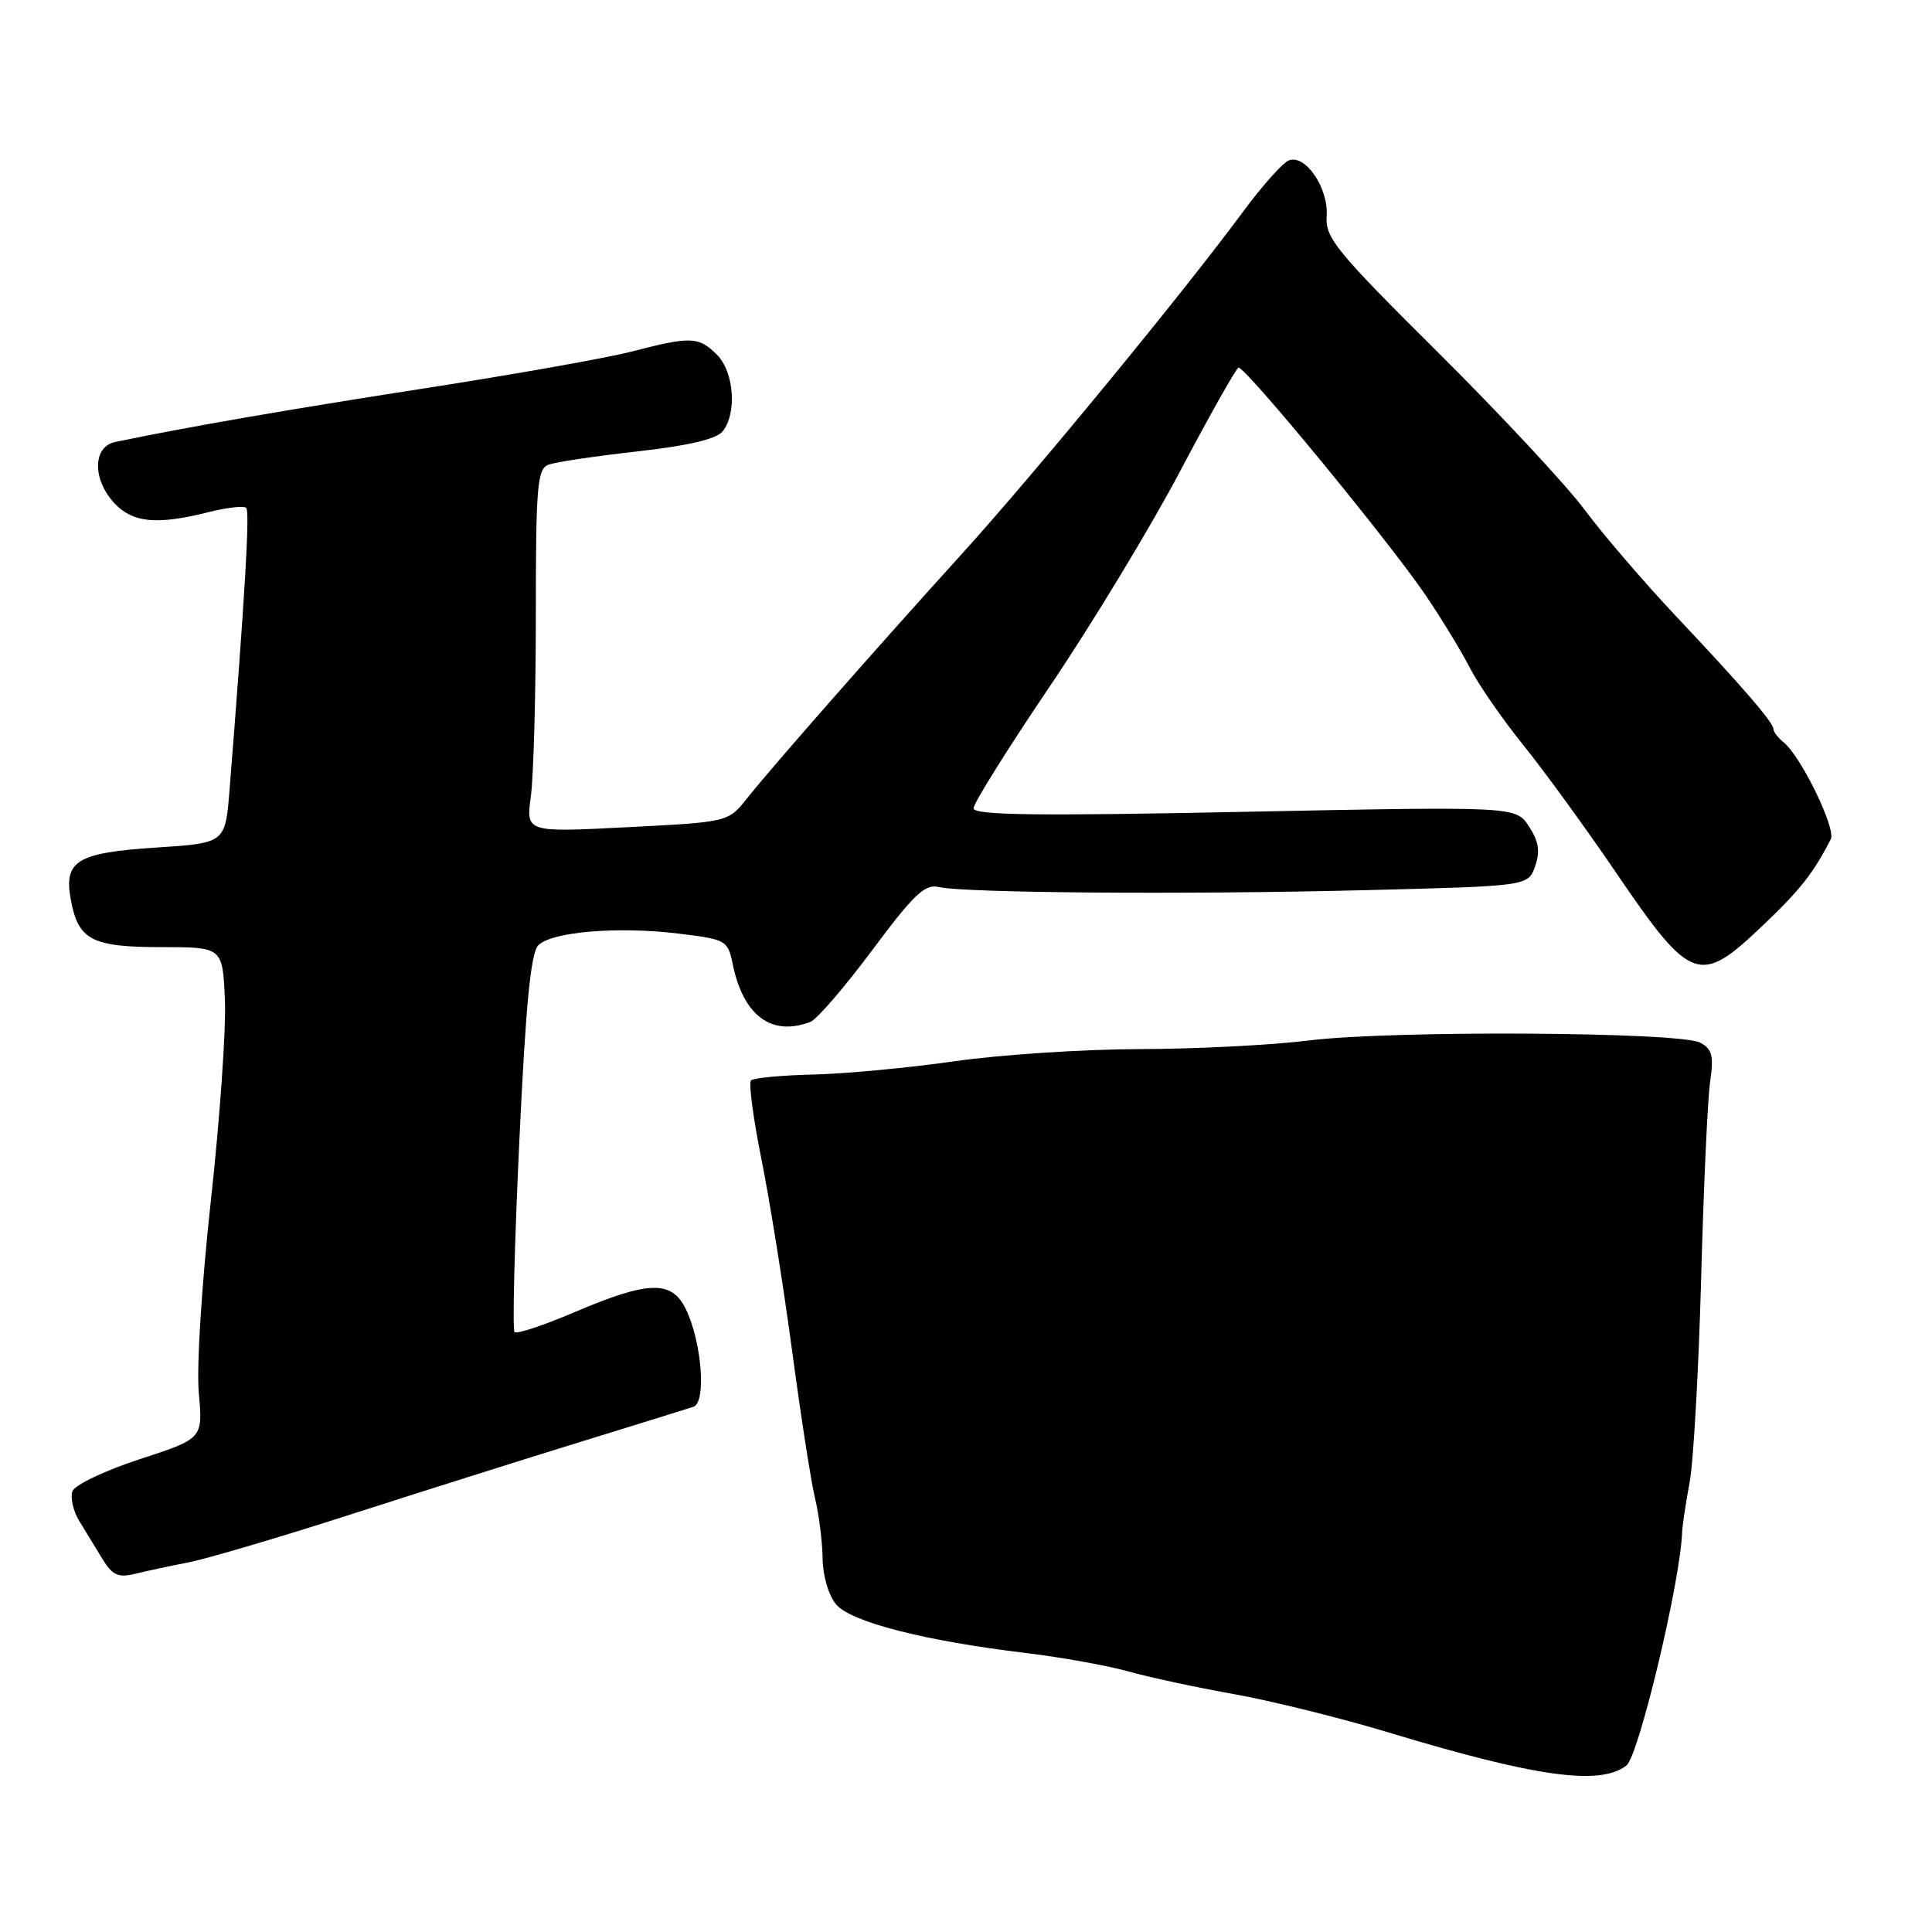 <?xml version="1.0" encoding="UTF-8" standalone="no"?>
<!DOCTYPE svg PUBLIC "-//W3C//DTD SVG 1.1//EN" "http://www.w3.org/Graphics/SVG/1.1/DTD/svg11.dtd" >
<svg xmlns="http://www.w3.org/2000/svg" xmlns:xlink="http://www.w3.org/1999/xlink" version="1.1" viewBox="0 0 256 256">
 <g >
 <path fill="currentColor"
d=" M 215.51 233.94 C 217.14 232.67 222.69 209.44 222.89 203.00 C 222.92 202.18 223.36 199.22 223.88 196.44 C 224.40 193.65 225.08 181.50 225.41 169.44 C 225.73 157.37 226.27 145.63 226.60 143.34 C 227.10 139.90 226.87 139.00 225.29 138.16 C 222.62 136.72 184.42 136.51 173.50 137.86 C 168.55 138.48 158.43 139.00 151.00 139.01 C 143.57 139.03 132.55 139.75 126.50 140.62 C 120.45 141.49 112.04 142.28 107.80 142.38 C 103.57 142.48 99.84 142.83 99.51 143.16 C 99.18 143.49 99.81 148.20 100.90 153.63 C 101.99 159.06 103.82 170.47 104.96 179.00 C 106.10 187.53 107.46 196.30 107.99 198.50 C 108.52 200.70 108.97 204.30 109.00 206.50 C 109.02 208.76 109.79 211.40 110.77 212.57 C 112.72 214.92 122.48 217.42 136.00 219.04 C 140.68 219.61 146.75 220.70 149.50 221.47 C 152.25 222.24 158.55 223.60 163.50 224.48 C 168.45 225.36 177.68 227.65 184.00 229.56 C 203.52 235.47 212.01 236.65 215.51 233.94 Z  M 25.00 207.02 C 27.48 206.53 37.15 203.67 46.50 200.66 C 55.85 197.65 69.58 193.32 77.00 191.03 C 84.42 188.74 91.12 186.66 91.88 186.41 C 93.61 185.85 93.00 177.85 90.89 173.49 C 89.01 169.60 85.96 169.68 76.10 173.88 C 72.03 175.62 68.47 176.80 68.18 176.51 C 67.89 176.22 68.17 164.87 68.81 151.29 C 69.66 133.10 70.33 126.25 71.33 125.25 C 73.12 123.45 81.92 122.73 89.96 123.71 C 96.21 124.47 96.44 124.60 97.08 127.72 C 98.48 134.59 102.23 137.38 107.39 135.40 C 108.24 135.08 111.92 130.80 115.57 125.91 C 121.04 118.55 122.57 117.10 124.35 117.53 C 127.68 118.33 157.21 118.55 180.99 117.95 C 202.49 117.41 202.49 117.41 203.41 114.78 C 204.10 112.80 203.90 111.50 202.59 109.50 C 200.85 106.85 200.85 106.85 164.93 107.57 C 137.28 108.13 129.00 108.02 129.00 107.10 C 129.00 106.44 133.55 99.16 139.12 90.92 C 144.69 82.68 152.45 69.87 156.37 62.44 C 160.29 55.02 163.77 48.85 164.10 48.72 C 164.90 48.43 184.08 71.75 188.93 78.91 C 191.01 81.98 193.64 86.30 194.77 88.50 C 195.90 90.70 199.09 95.32 201.88 98.77 C 204.66 102.22 210.15 109.77 214.08 115.55 C 224.08 130.24 225.18 130.64 233.55 122.66 C 238.55 117.90 240.29 115.69 242.59 111.19 C 243.30 109.80 238.66 100.25 236.37 98.39 C 235.62 97.78 235.00 96.99 235.00 96.63 C 235.00 95.75 230.93 91.03 221.95 81.51 C 217.80 77.10 212.40 70.81 209.95 67.52 C 207.50 64.23 198.76 54.86 190.53 46.68 C 177.03 33.27 175.59 31.51 175.79 28.66 C 176.06 24.94 172.99 20.41 170.78 21.25 C 169.97 21.57 167.20 24.67 164.63 28.16 C 156.78 38.80 137.02 62.85 127.50 73.34 C 116.10 85.91 102.25 101.67 99.00 105.77 C 96.50 108.93 96.50 108.93 83.09 109.61 C 69.69 110.30 69.69 110.30 70.34 105.51 C 70.70 102.88 71.00 92.06 71.00 81.47 C 71.00 64.46 71.19 62.14 72.66 61.58 C 73.57 61.23 78.86 60.44 84.41 59.82 C 91.19 59.06 94.91 58.19 95.75 57.16 C 97.68 54.78 97.27 49.27 95.00 47.00 C 92.59 44.59 91.53 44.55 83.75 46.57 C 80.43 47.43 67.99 49.64 56.10 51.48 C 37.60 54.36 24.69 56.60 15.25 58.57 C 12.27 59.19 12.23 63.55 15.17 66.69 C 17.61 69.28 20.79 69.58 27.60 67.87 C 30.06 67.25 32.33 66.99 32.63 67.30 C 33.12 67.78 32.45 79.11 30.42 104.61 C 29.86 111.71 29.86 111.71 20.77 112.30 C 10.13 112.99 8.41 114.05 9.40 119.31 C 10.38 124.56 12.20 125.50 21.41 125.50 C 29.50 125.50 29.50 125.50 29.80 132.50 C 29.97 136.35 29.13 148.27 27.95 159.00 C 26.73 170.09 26.03 181.11 26.34 184.56 C 26.89 190.62 26.89 190.62 18.54 193.34 C 13.95 194.84 9.93 196.75 9.61 197.58 C 9.29 198.42 9.69 200.21 10.51 201.55 C 11.33 202.90 12.71 205.17 13.59 206.60 C 14.88 208.71 15.67 209.08 17.84 208.55 C 19.30 208.19 22.52 207.50 25.00 207.02 Z "/>
</g>
</svg>
